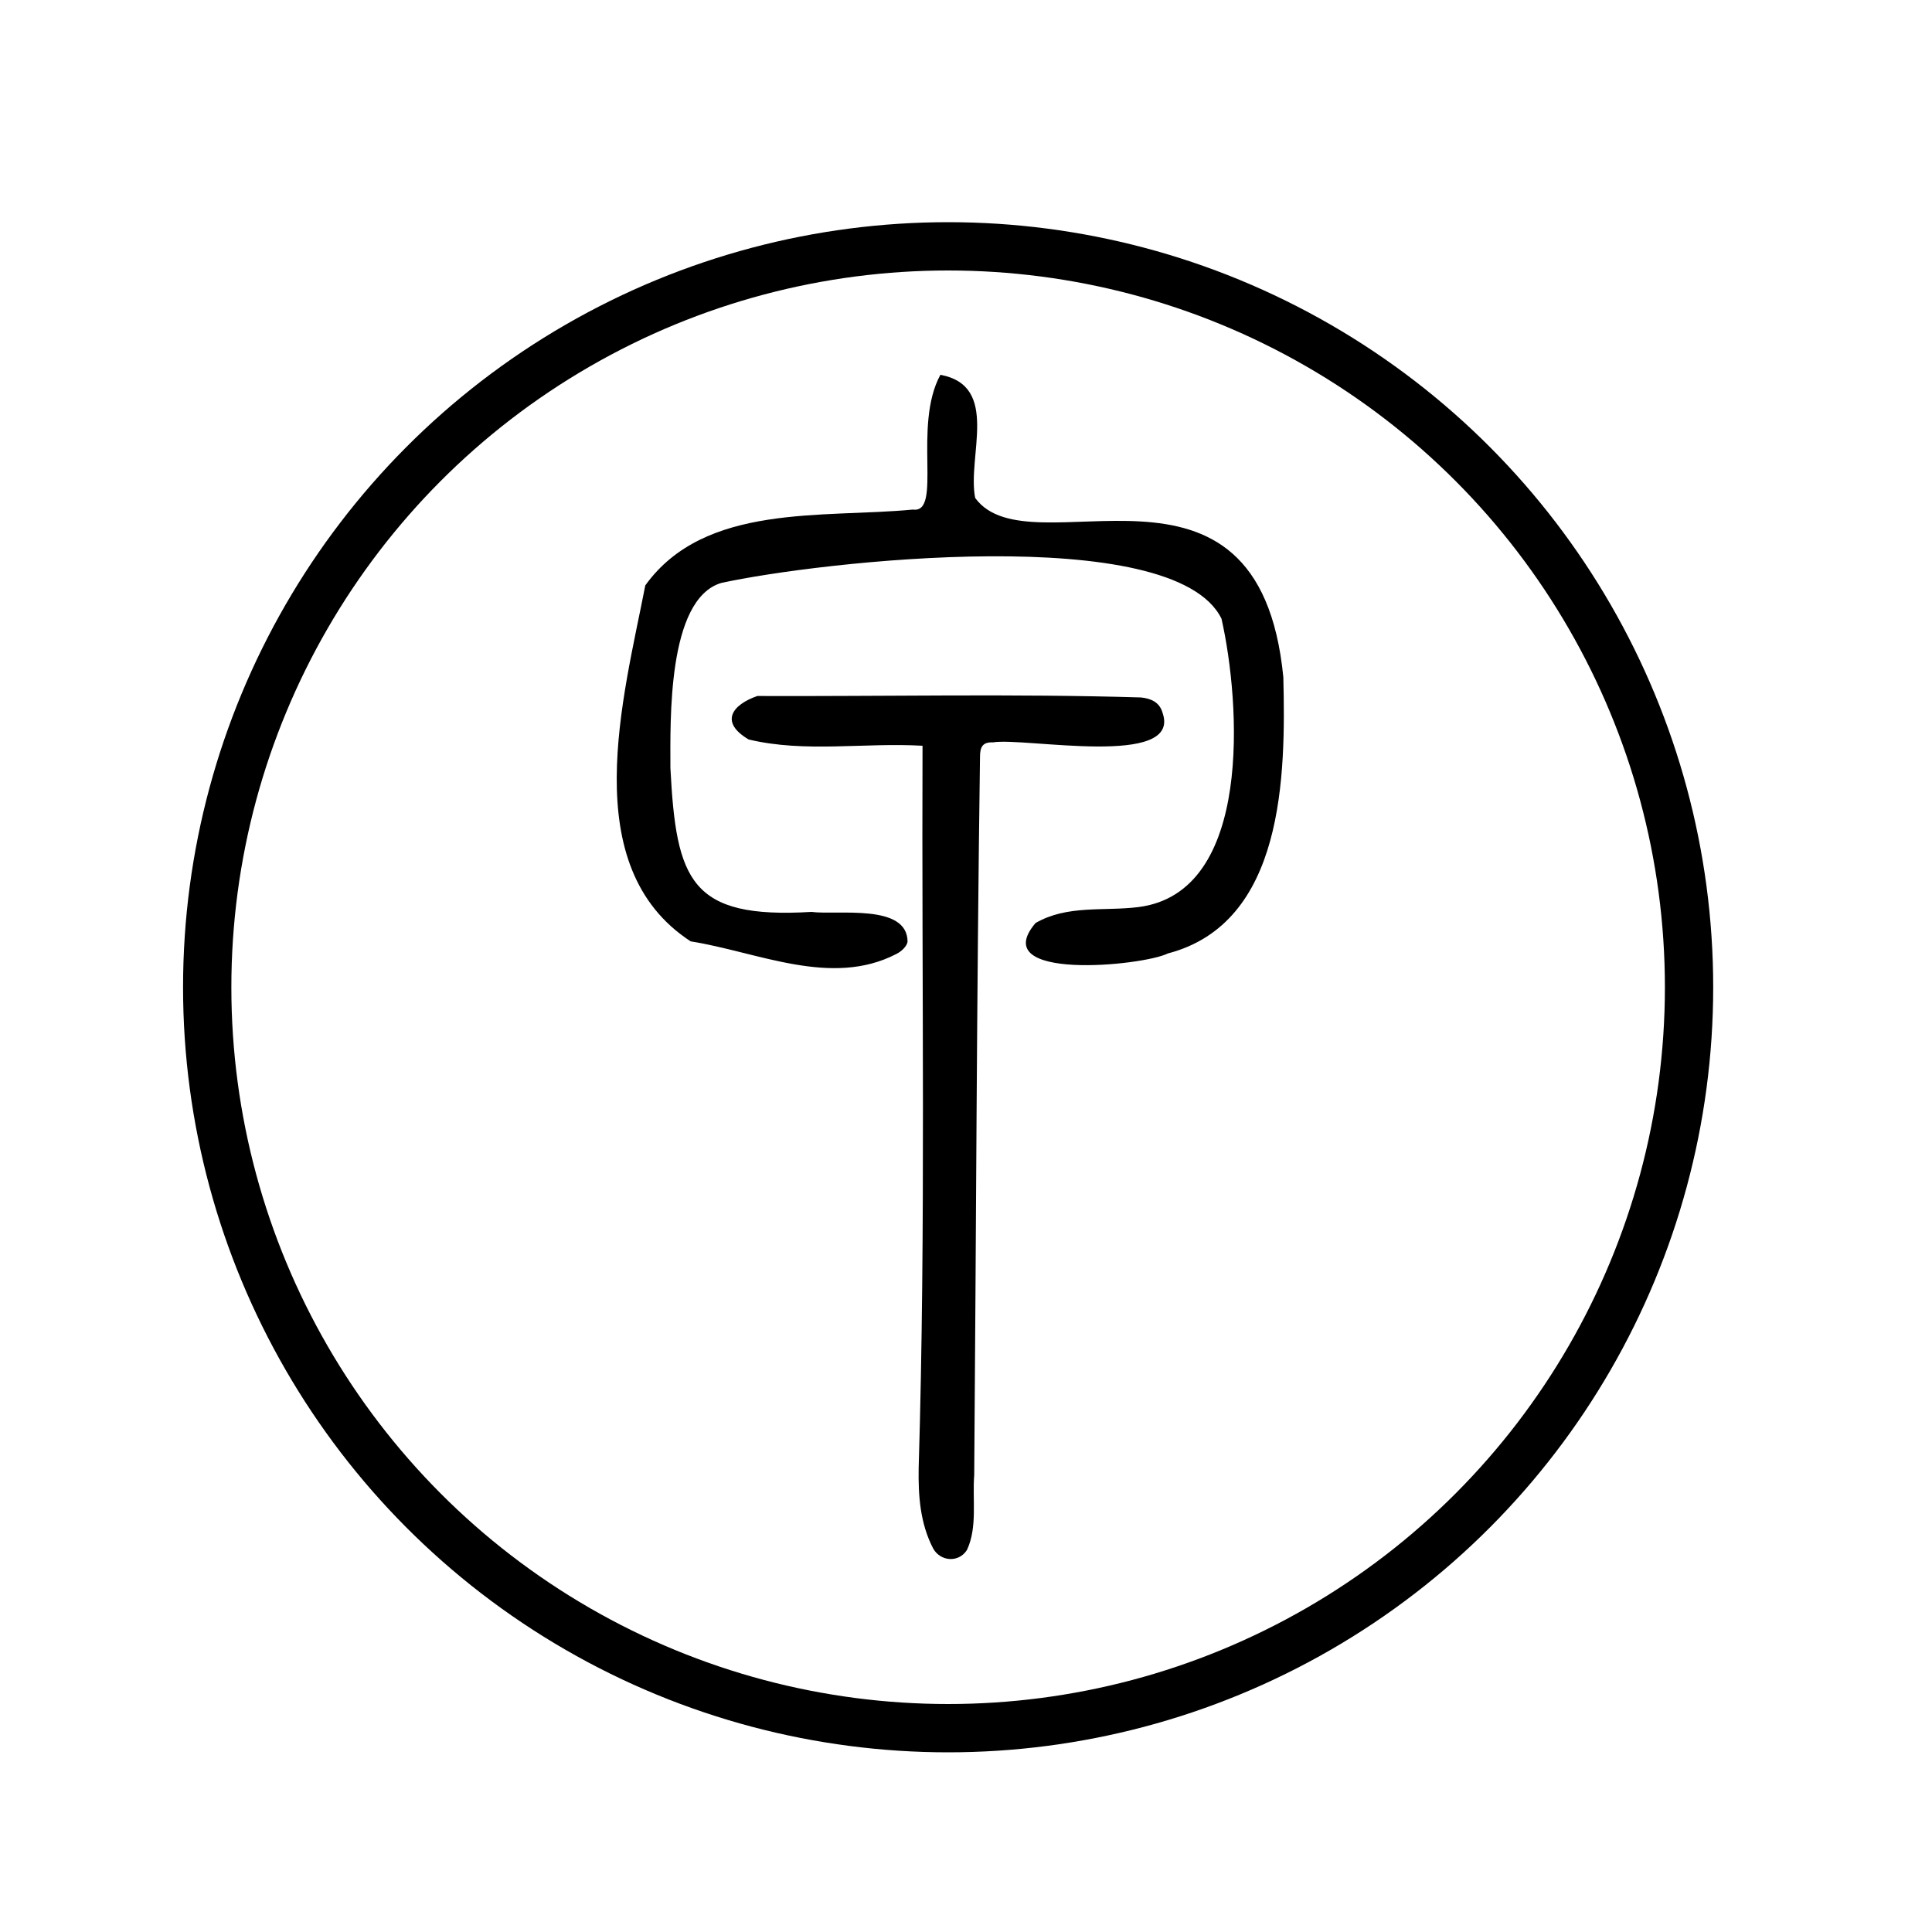 <?xml version="1.0" encoding="utf-8"?>
<!-- Generator: Adobe Illustrator 27.0.0, SVG Export Plug-In . SVG Version: 6.00 Build 0)  -->
<svg version="1.1" id="图层_1" xmlns="http://www.w3.org/2000/svg" xmlns:xlink="http://www.w3.org/1999/xlink" x="0px" y="0px"
	 viewBox="0 0 400 400" style="enable-background:new 0 0 400 400;" xml:space="preserve">
<style type="text/css">
	.st0{fill:none;stroke:#000000;stroke-width:10;stroke-miterlimit:10;}
</style>
<path d="M194.7,77.6c12.4,2.3,5.5,16.9,7.2,25.5c11.4,15.6,58.7-15,63.8,37.1c0.5,20.4,0.2,50.9-23.9,57.2
	c-5.2,2.6-37.7,5.8-27.4-6.3c6.6-3.8,14.1-2.4,21.3-3.3c23.8-3,21.1-42.4,17.2-59.7c-9.9-20.2-83.6-11.8-103.6-7.4
	c-11.2,3.4-10.5,28.6-10.5,38.3c1.2,23.3,4.1,31.3,29.2,29.8c5.4,0.7,19.9-1.8,19.9,6.2c-0.2,1-1.3,2-2.3,2.5
	c-13.5,7-28.7-0.4-42.6-2.6c-23.8-15.5-13.9-50.5-9.4-73.7c12.3-17.1,36.8-13.9,55.4-15.7C195.2,106.4,188.9,88.2,194.7,77.6
	L194.7,77.6z"/>
<path d="M191,154.4c-12.1-0.7-24.3,1.5-36-1.3c-6.1-3.6-3.4-7.2,1.8-9c26.4,0.1,53-0.5,79.4,0.3c2.1,0.2,3.9,1,4.5,3.2
	c4,11.5-28.7,5-35.1,6.1c-2.2-0.1-2.7,1-2.7,3c-0.7,49.6-0.8,99.2-1.2,148.7c-0.4,5.1,0.7,10.8-1.5,15.5c-1.7,2.7-5.5,2.4-7-0.3
	c-2.7-5.2-3.1-10.9-3-16.7C191.7,254,190.8,204.3,191,154.4z"/>
<circle class="st0" cx="196.3" cy="204.4" r="153.4"/>
</svg>

